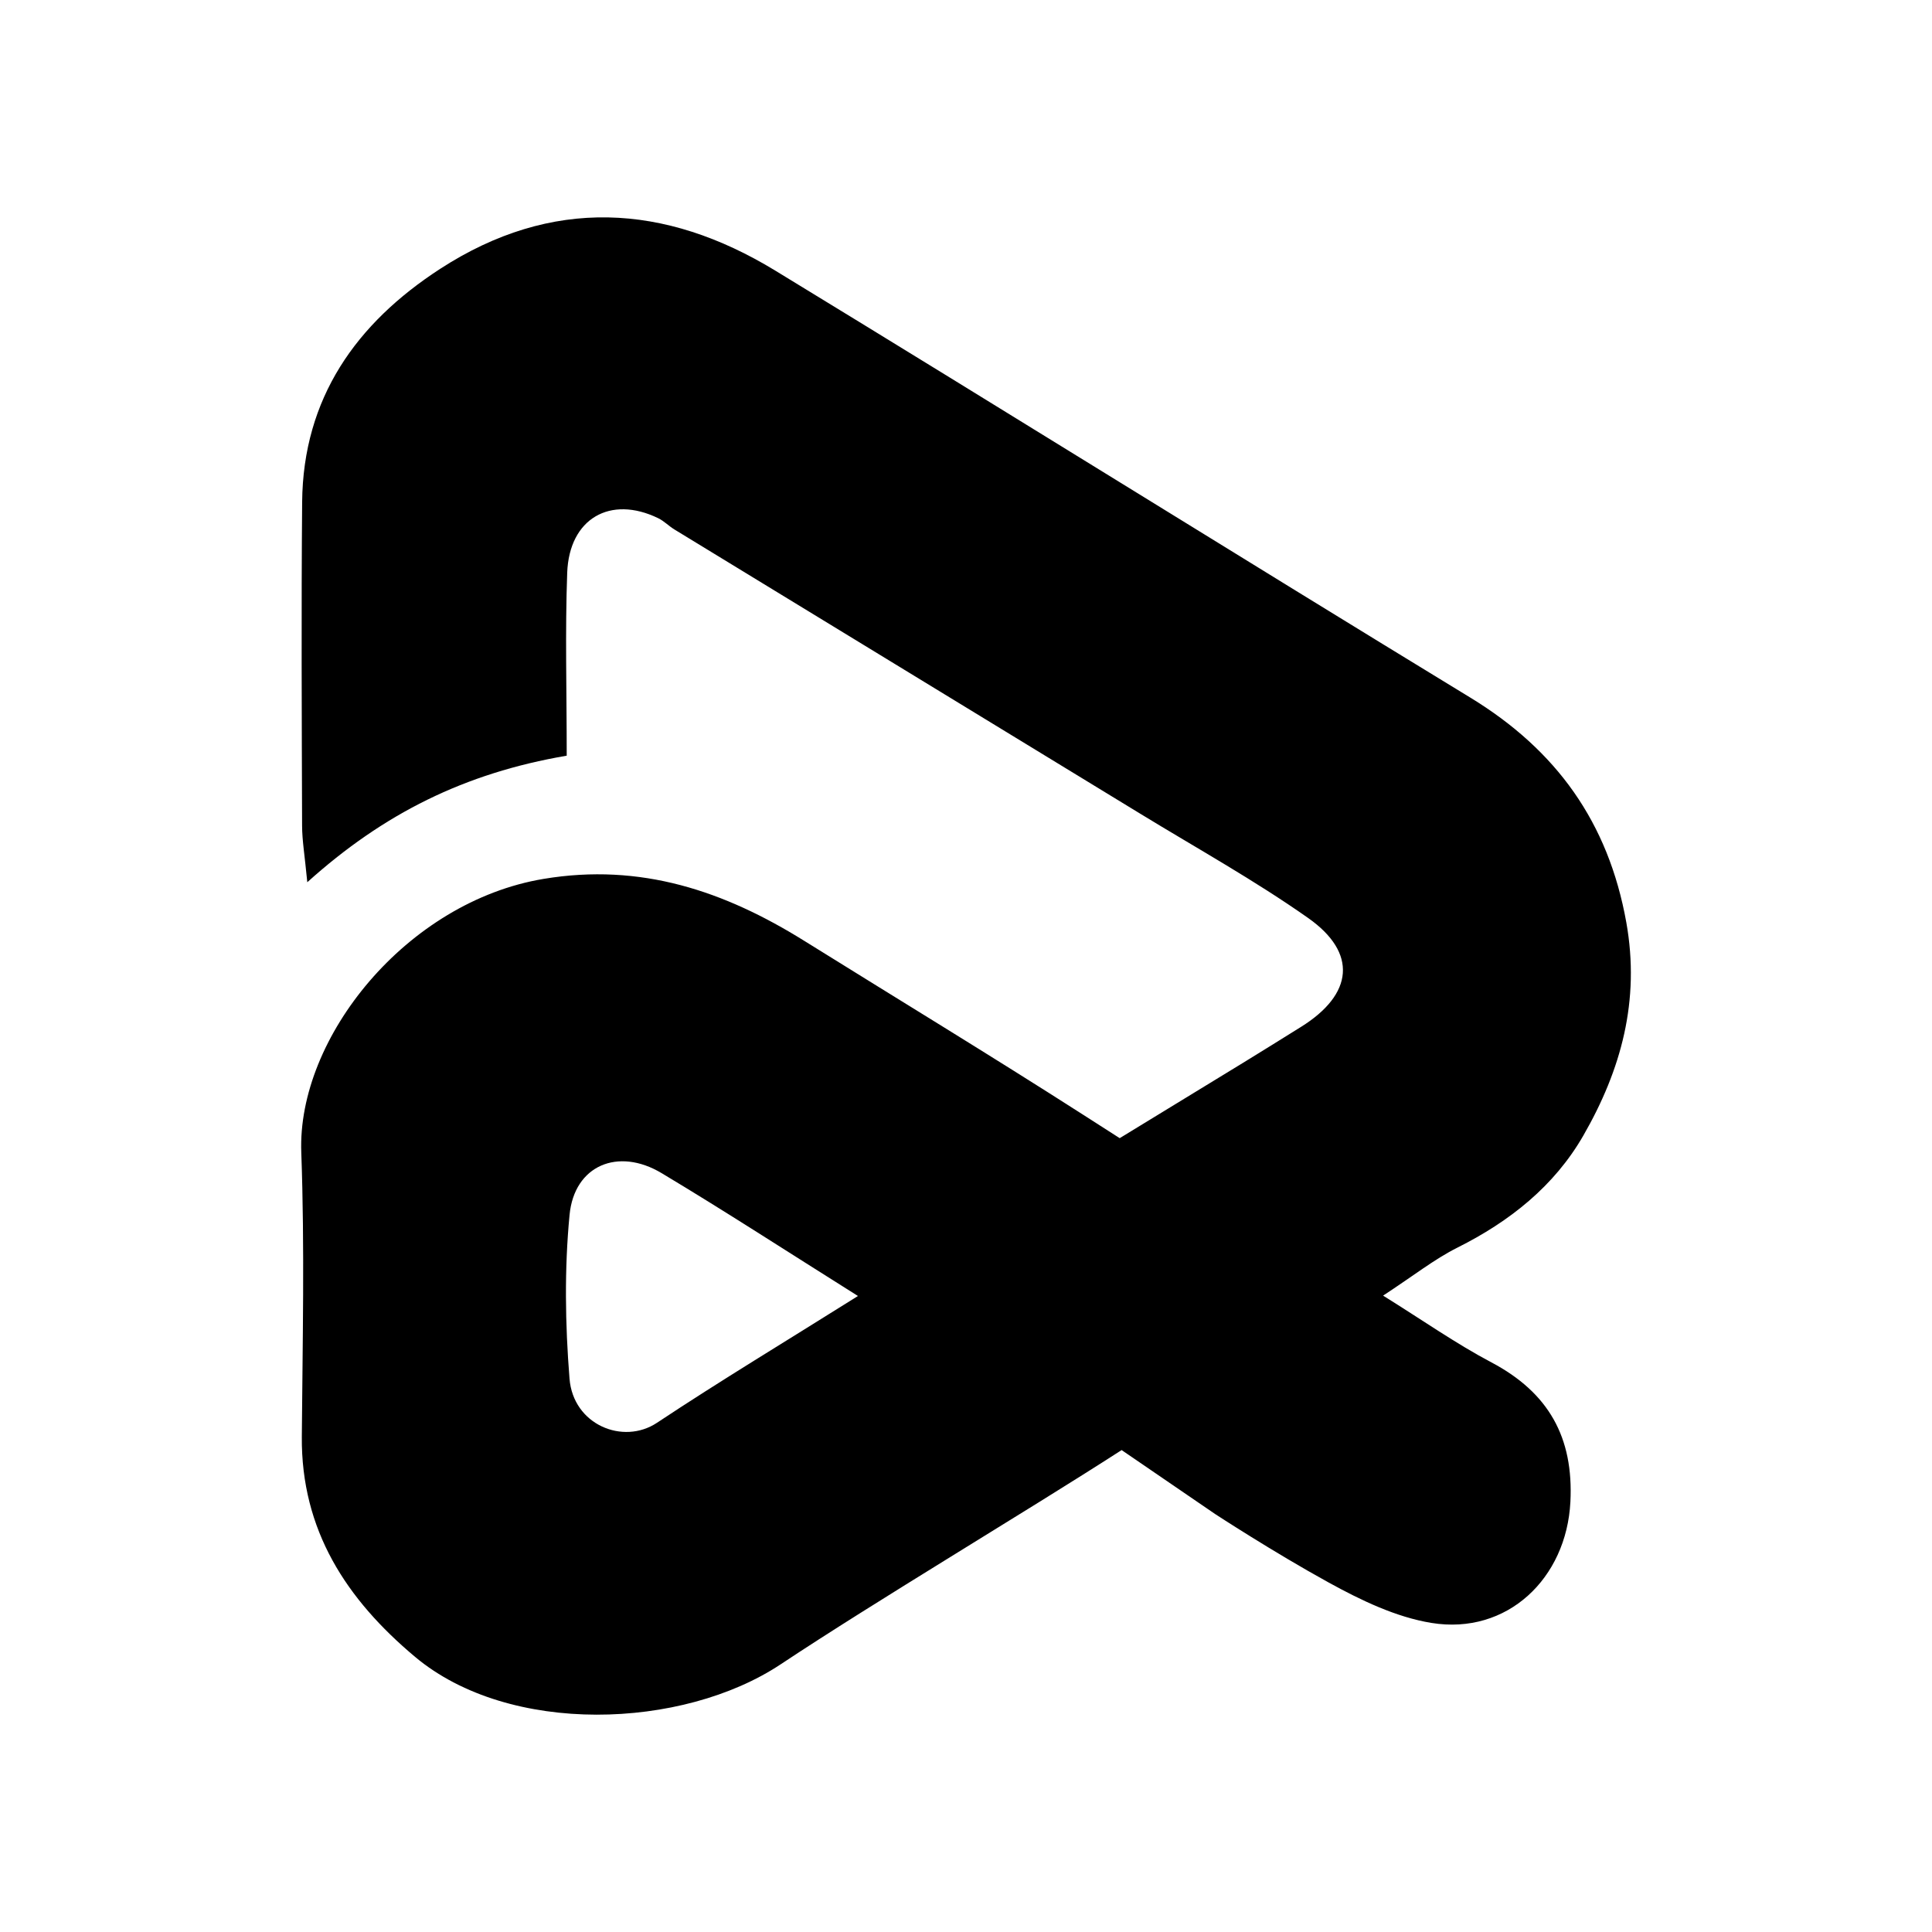 <?xml version="1.0" encoding="utf-8" standalone="no"?><svg xmlns:android="http://schemas.android.com/apk/res/android" height="36.0" width="36.0" xmlns="http://www.w3.org/2000/svg">
    <path d="M10.56,14.081 C8.657,14.406,7.147,15.16,5.726,16.439 C5.678,15.937,5.63,15.663,5.629,15.389 C5.623,13.378,5.613,11.367,5.63,9.356 C5.647,7.417,6.64,6.023,8.201,5.01 C10.276,3.664,12.389,3.788,14.447,5.043 C18.773,7.681,23.073,10.362,27.399,13 C28.999,13.976,29.97,15.321,30.304,17.188 C30.564,18.645,30.207,19.936,29.503,21.16 C28.96,22.103,28.132,22.759,27.158,23.247 C26.727,23.463,26.341,23.77,25.772,24.142 C26.519,24.607,27.133,25.039,27.792,25.387 C28.852,25.948,29.324,26.779,29.262,27.986 C29.189,29.413,28.083,30.47,26.674,30.241 C26.011,30.133,25.358,29.818,24.76,29.489 C23.723,28.919,22.641,28.211,22.641,28.211 L20.9,27.02 C19.08,28.193,16.348,29.816,14.545,31.013 C12.717,32.226,9.493,32.346,7.735,30.874 C6.454,29.8,5.61,28.514,5.624,26.769 C5.638,25.004,5.678,23.238,5.614,21.475 C5.535,19.334,7.579,16.802,10.128,16.377 C11.94,16.074,13.497,16.603,14.989,17.533 C16.723,18.613,18.47,19.674,20.19,20.776 C20.666,21.081,20.864,21.208,20.864,21.208 C23.344,19.695,23.344,19.695,24.245,19.133 C25.218,18.526,25.299,17.756,24.376,17.106 C23.375,16.402,22.299,15.805,21.253,15.166 C18.358,13.398,15.462,11.633,12.567,9.866 C12.462,9.802,12.374,9.709,12.265,9.656 C11.373,9.223,10.606,9.661,10.569,10.673 C10.529,11.771,10.56,12.873,10.56,14.081 Z M15.987,24.149 C14.659,23.315,13.506,22.565,12.327,21.859 C11.517,21.374,10.702,21.715,10.613,22.636 C10.516,23.645,10.531,24.676,10.612,25.688 C10.68,26.55,11.611,26.93,12.241,26.512 C13.418,25.731,14.63,25.001,15.987,24.149 Z" fill="#000000" fill-opacity="1.0"/>
</svg>